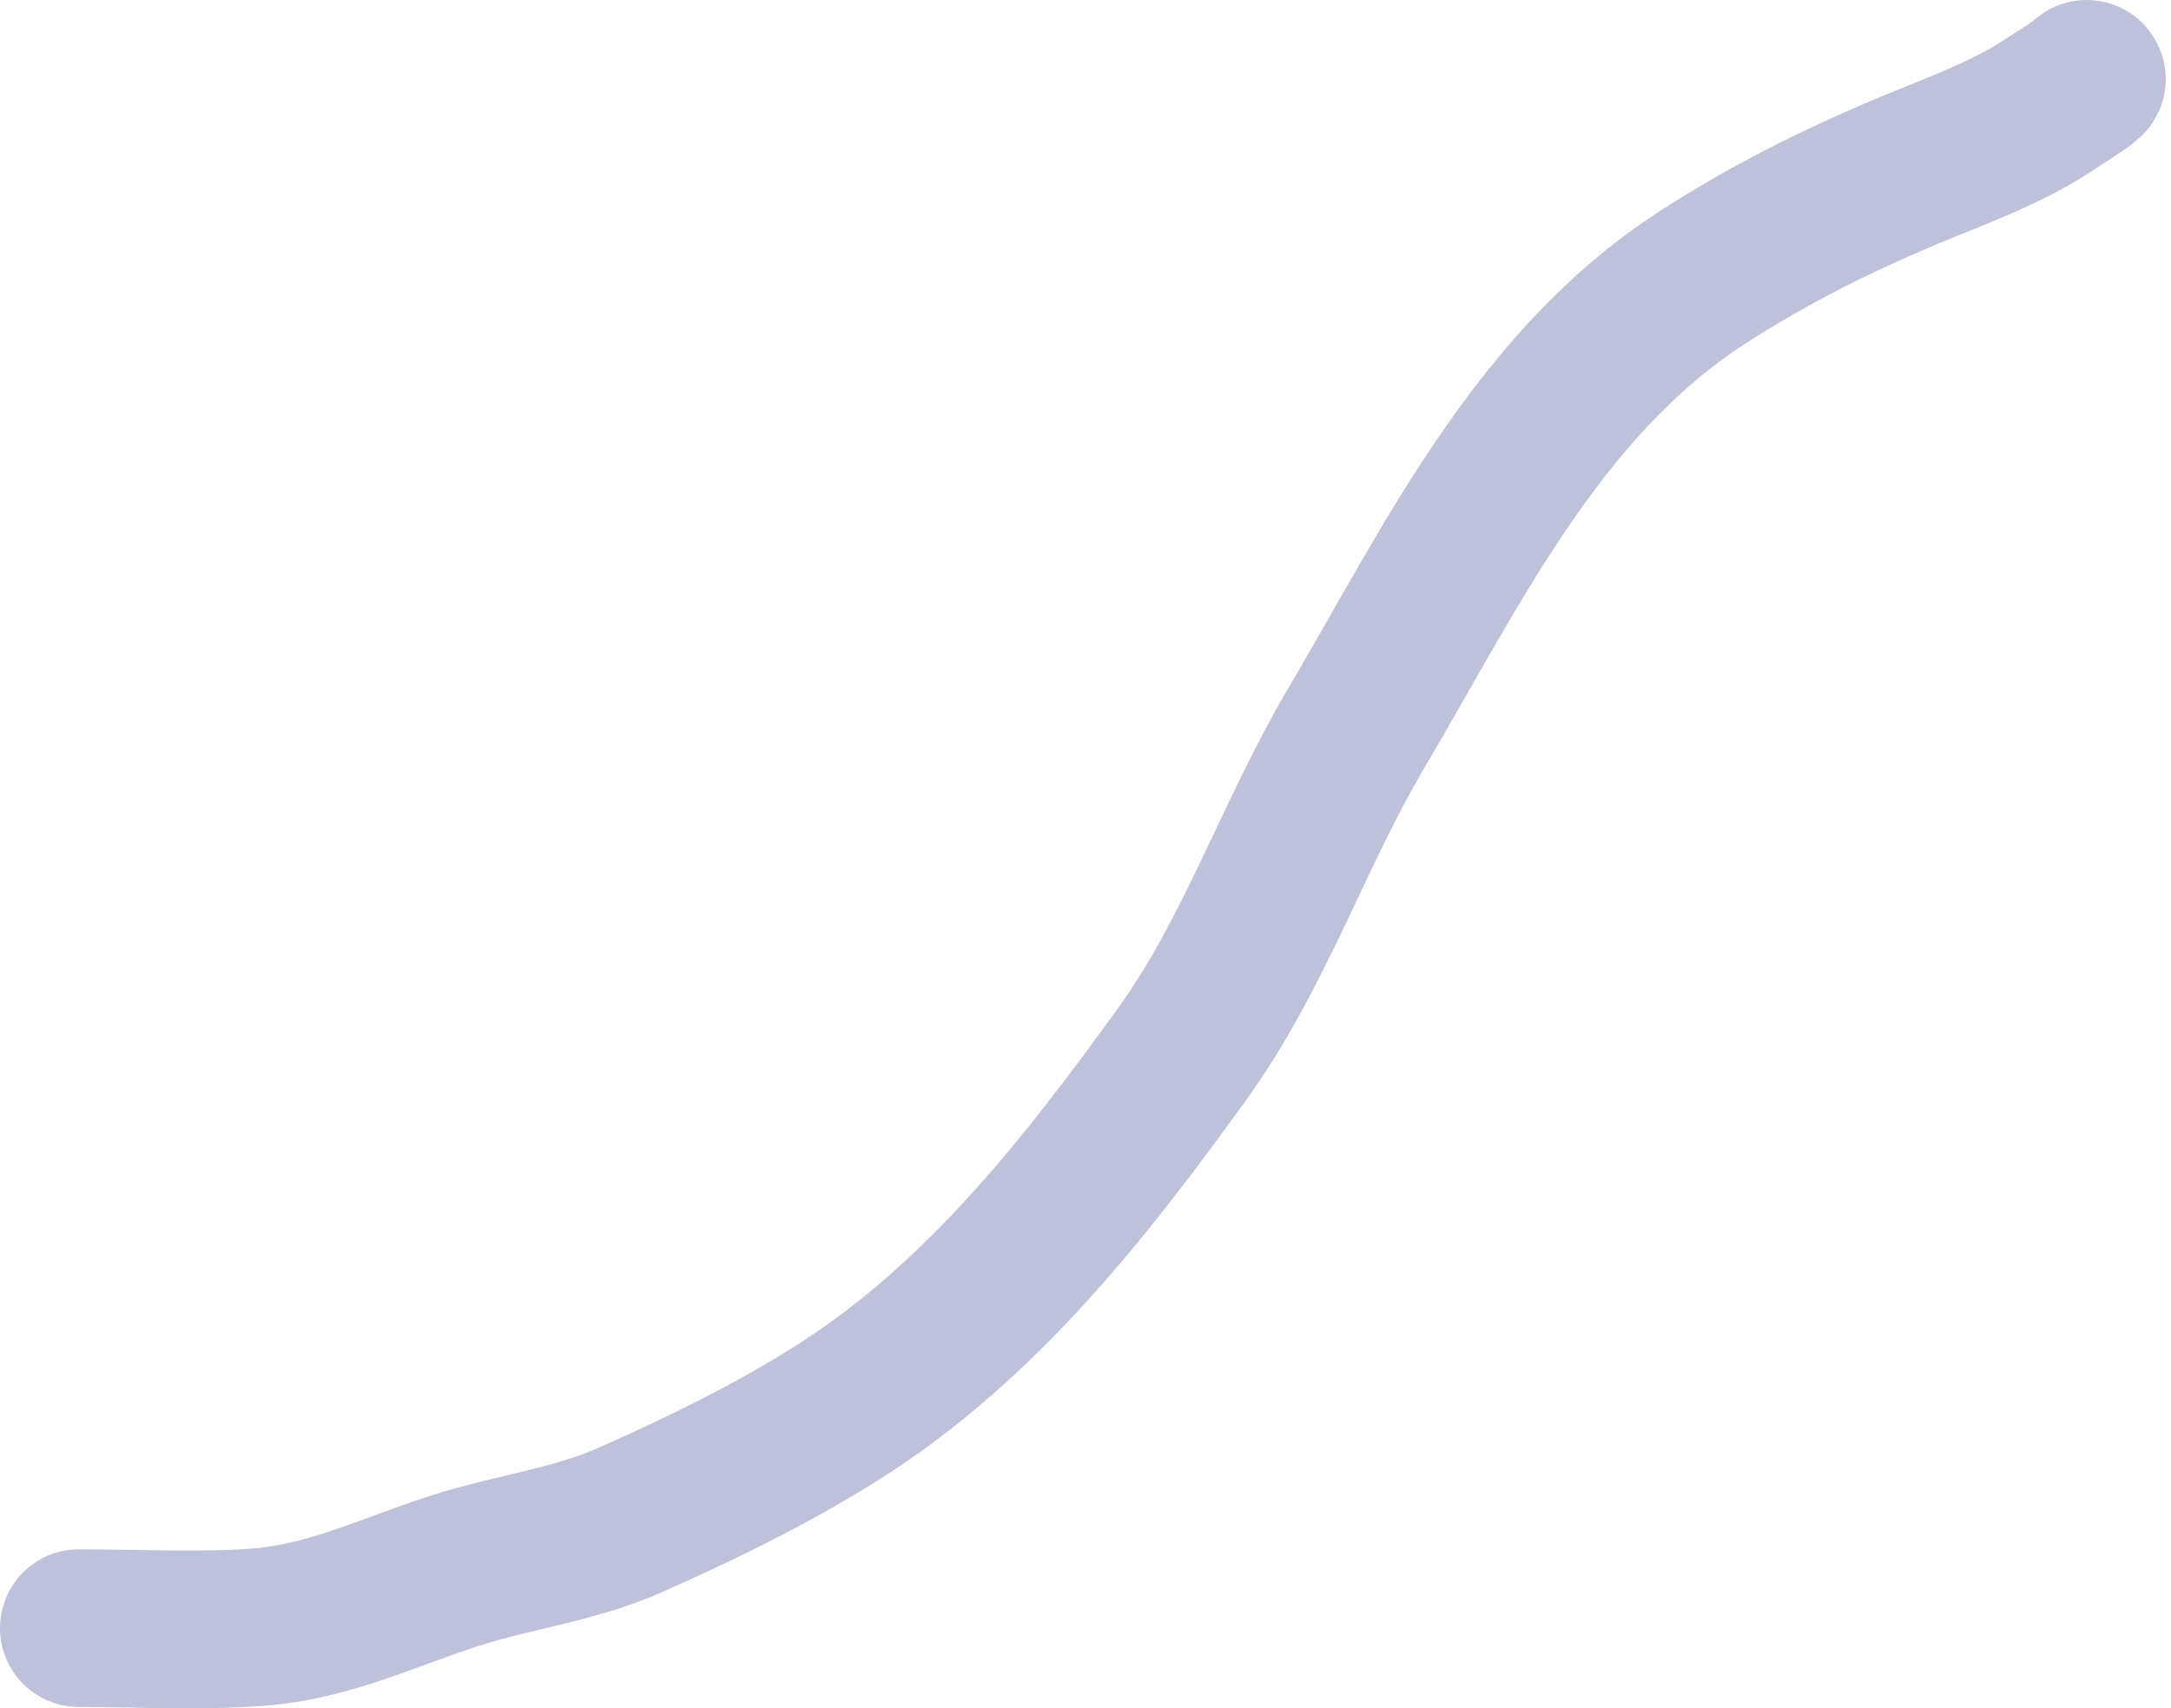 <svg width="413" height="325" viewBox="0 0 413 325" fill="none" xmlns="http://www.w3.org/2000/svg">
<path d="M15 309.756C26.176 309.756 37.623 310.398 48.77 309.599C62.578 308.611 73.875 302.884 86.668 298.787C97.578 295.293 109.297 293.869 119.777 289.228C133.29 283.244 146.727 276.686 159.161 268.857C186.467 251.664 206.576 225.906 224.884 200.535C238.683 181.414 246.06 158.747 257.993 138.559C275.823 108.4 292.2 73.512 323.304 53.157C335.767 45 349.01 38.346 362.853 32.551C371.493 28.934 381.405 25.415 389.192 20.328C390.73 19.323 397.633 15 396.953 15" stroke="#BEC1DA" stroke-width="30" stroke-linecap="round"/>
</svg>
